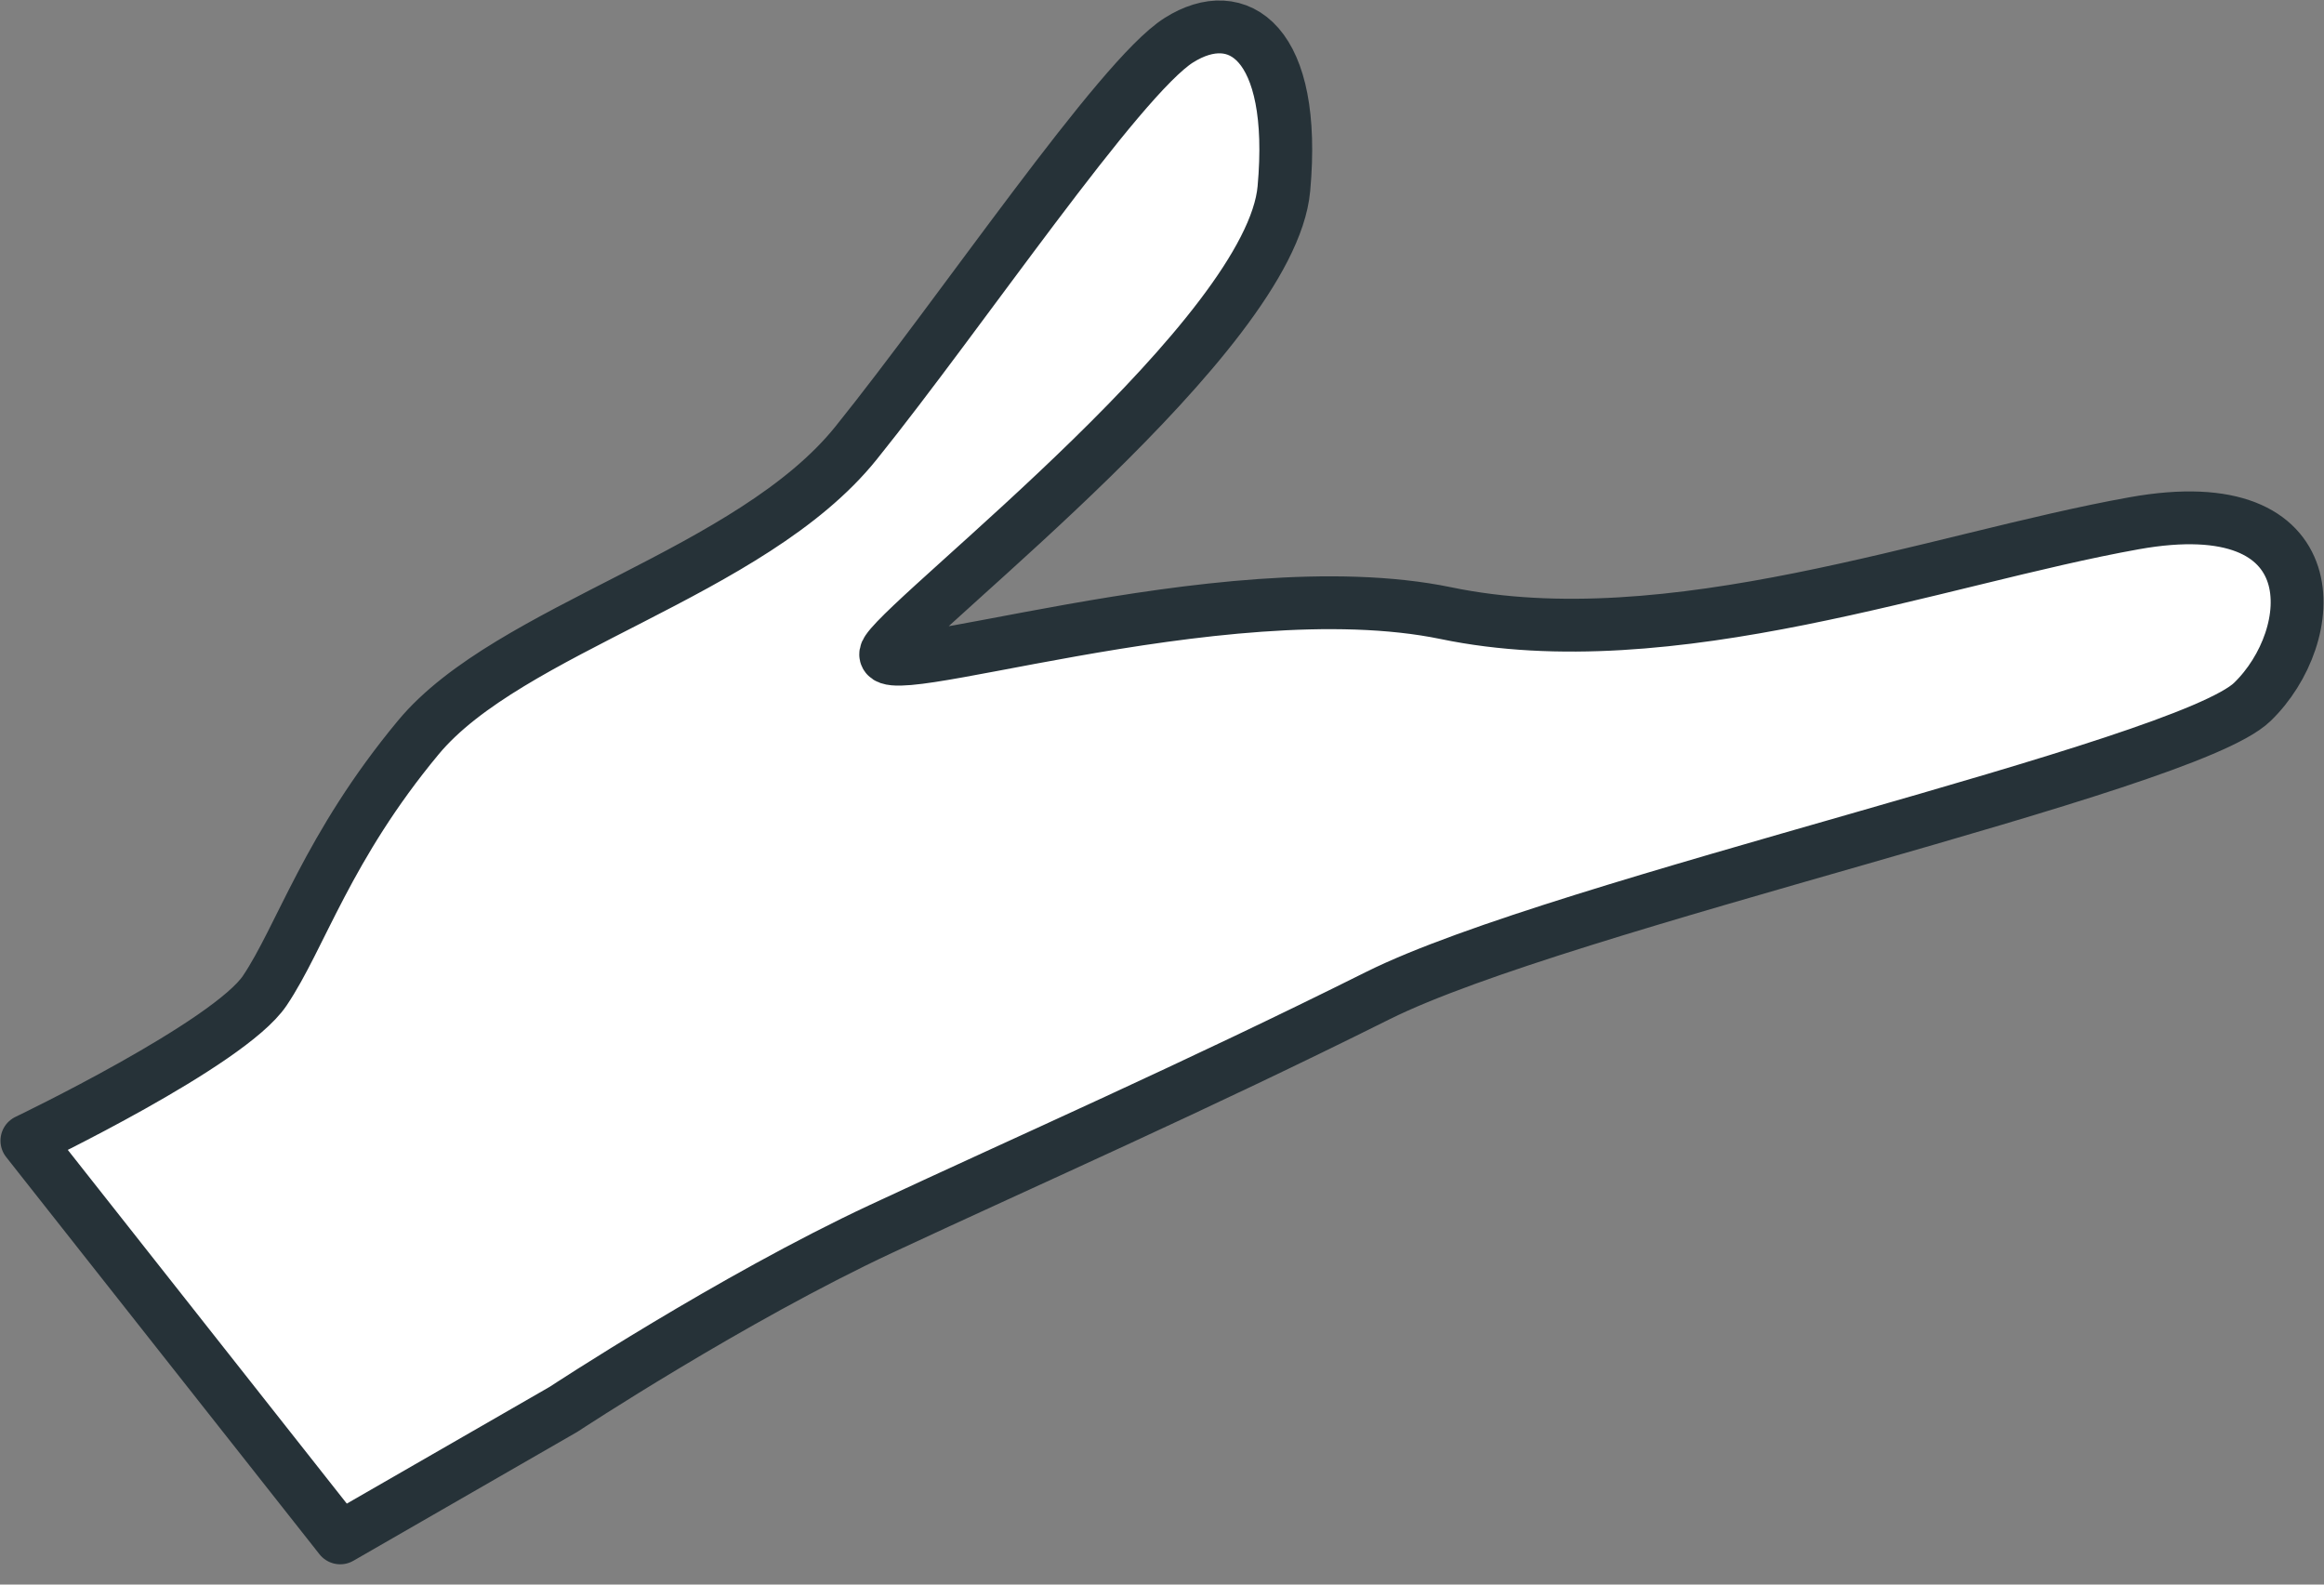 <svg width="44" height="30" viewBox="0 0 44 30" fill="none" xmlns="http://www.w3.org/2000/svg">
<rect x="0" y="0" width="44" height="30" fill="#808080" stroke="none"/>
<path id="Vector" d="M0.509 21.596C0.509 21.596 4.331 19.766 5.012 18.757C5.692 17.748 6.2 16.033 7.92 13.962C9.64 11.891 14.216 10.864 16.207 8.388C18.199 5.913 21.194 1.471 22.319 0.761C23.444 0.051 24.558 0.801 24.308 3.571C24.06 6.34 17.343 11.505 16.799 12.311C16.254 13.119 23.13 10.73 27.378 11.609C31.626 12.489 36.66 10.576 40.409 9.906C44.157 9.235 43.927 12.049 42.642 13.29C41.356 14.531 29.578 17.109 26.091 18.847C22.604 20.587 19.517 21.943 16.685 23.264C13.853 24.586 10.671 26.681 10.671 26.681L6.441 29.116L0.509 21.596Z" fill="white" stroke="#263238" stroke-miterlimit="10" stroke-linecap="round" stroke-linejoin="round"/>
</svg>
